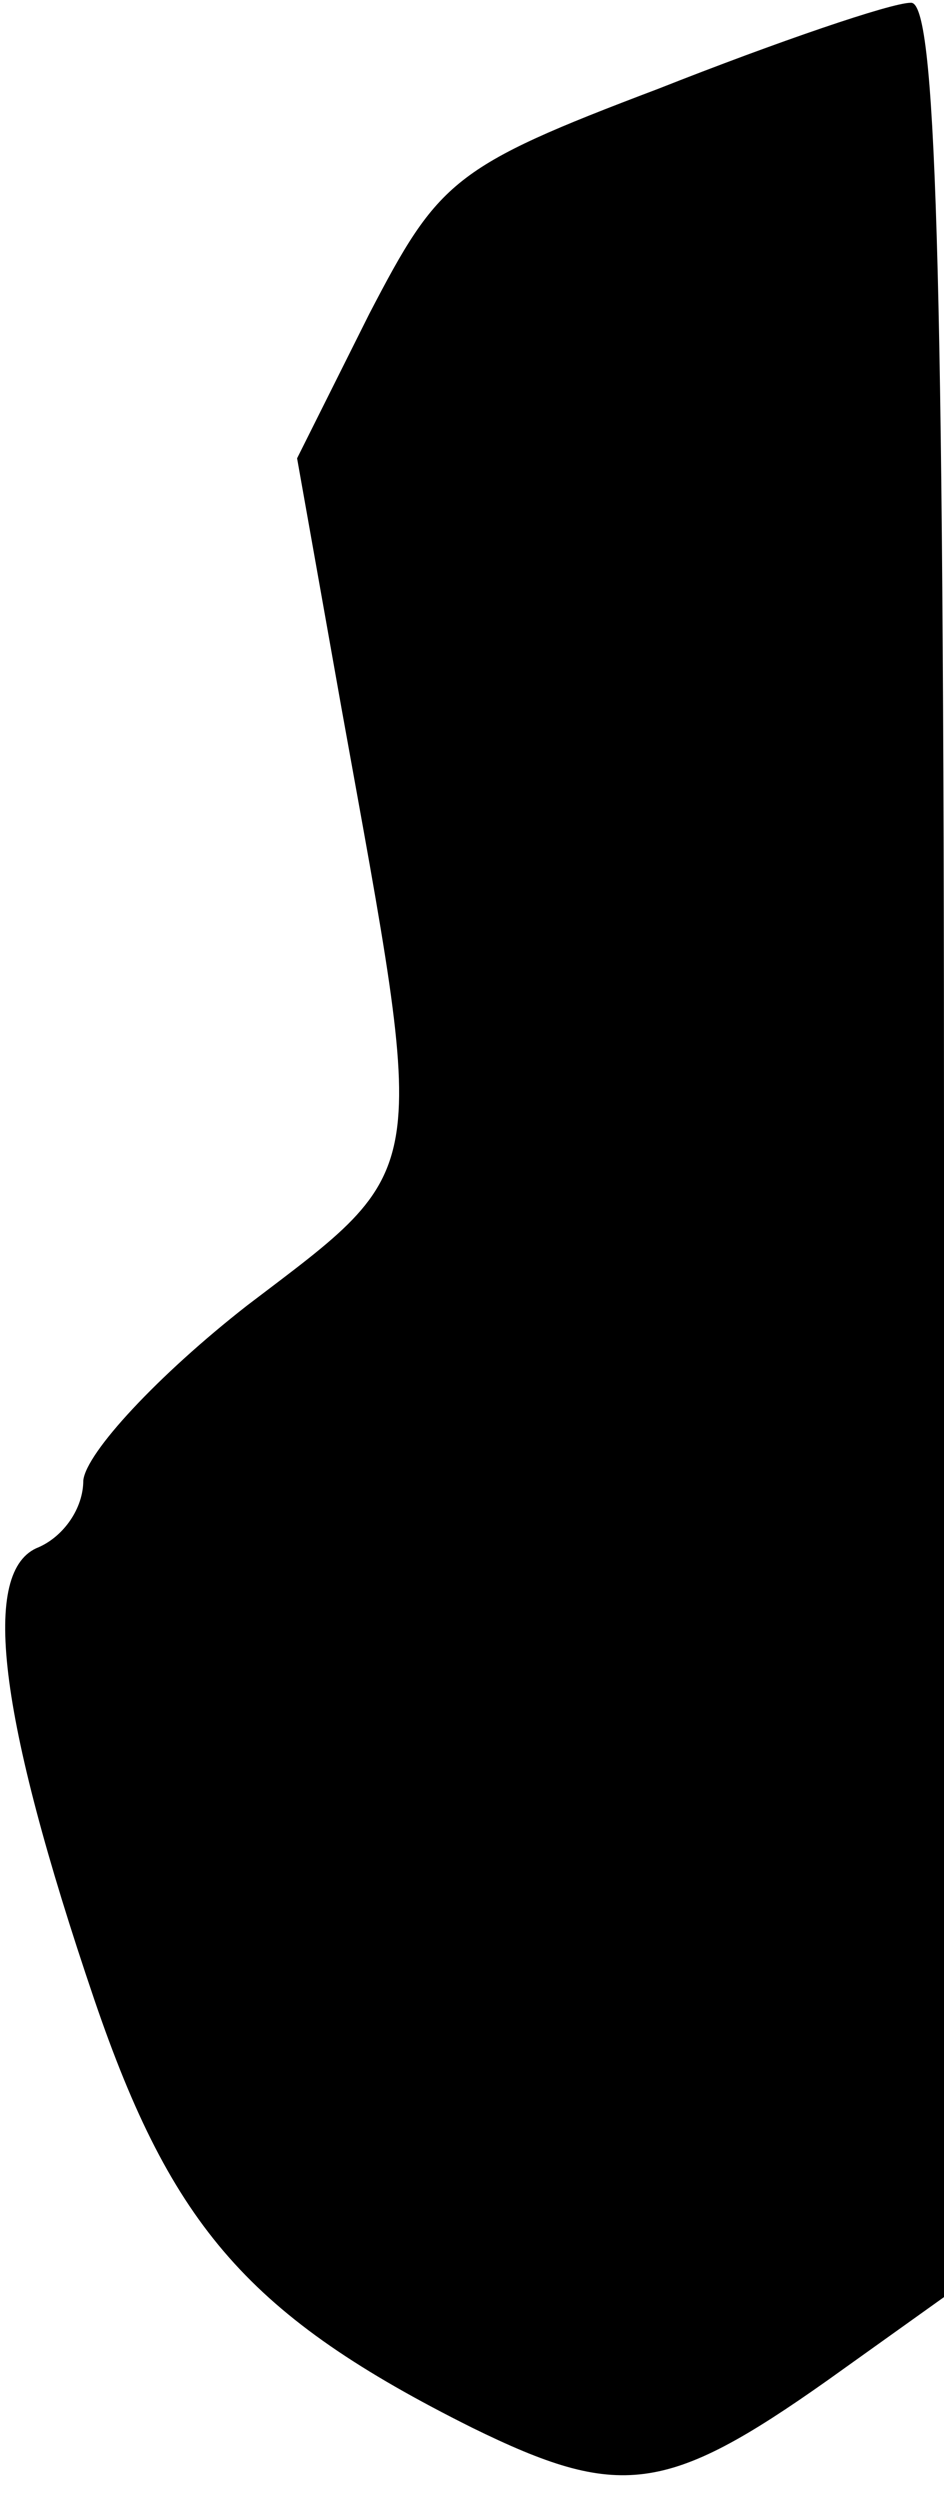 <?xml version="1.0" standalone="no"?>
<!DOCTYPE svg PUBLIC "-//W3C//DTD SVG 20010904//EN"
 "http://www.w3.org/TR/2001/REC-SVG-20010904/DTD/svg10.dtd">
<svg version="1.0" xmlns="http://www.w3.org/2000/svg"
 width="34pt" height="90pt" viewBox="0 0 34 90"
 preserveAspectRatio="xMidYMid meet">
<g transform="translate(0,90) scale(0.1,-0.1)"
fill="#000000" stroke="none">
<path fill="#000000" stroke="none" d="M237 868 c-74 -28 -79 -33 -104 -81
l-26 -52 16 -90 c31 -172 33 -164 -34 -215 -32 -25 -58 -53 -59 -63 0 -10 -7
-20 -16 -24 -21 -8 -15 -60 20 -163 28 -82 56 -114 136 -154 53 -26 70 -24
128 17 l42 30 0 414 c0 324 -3 413 -12 412 -7 0 -48 -14 -91 -31z"/>
</g>
</svg>
